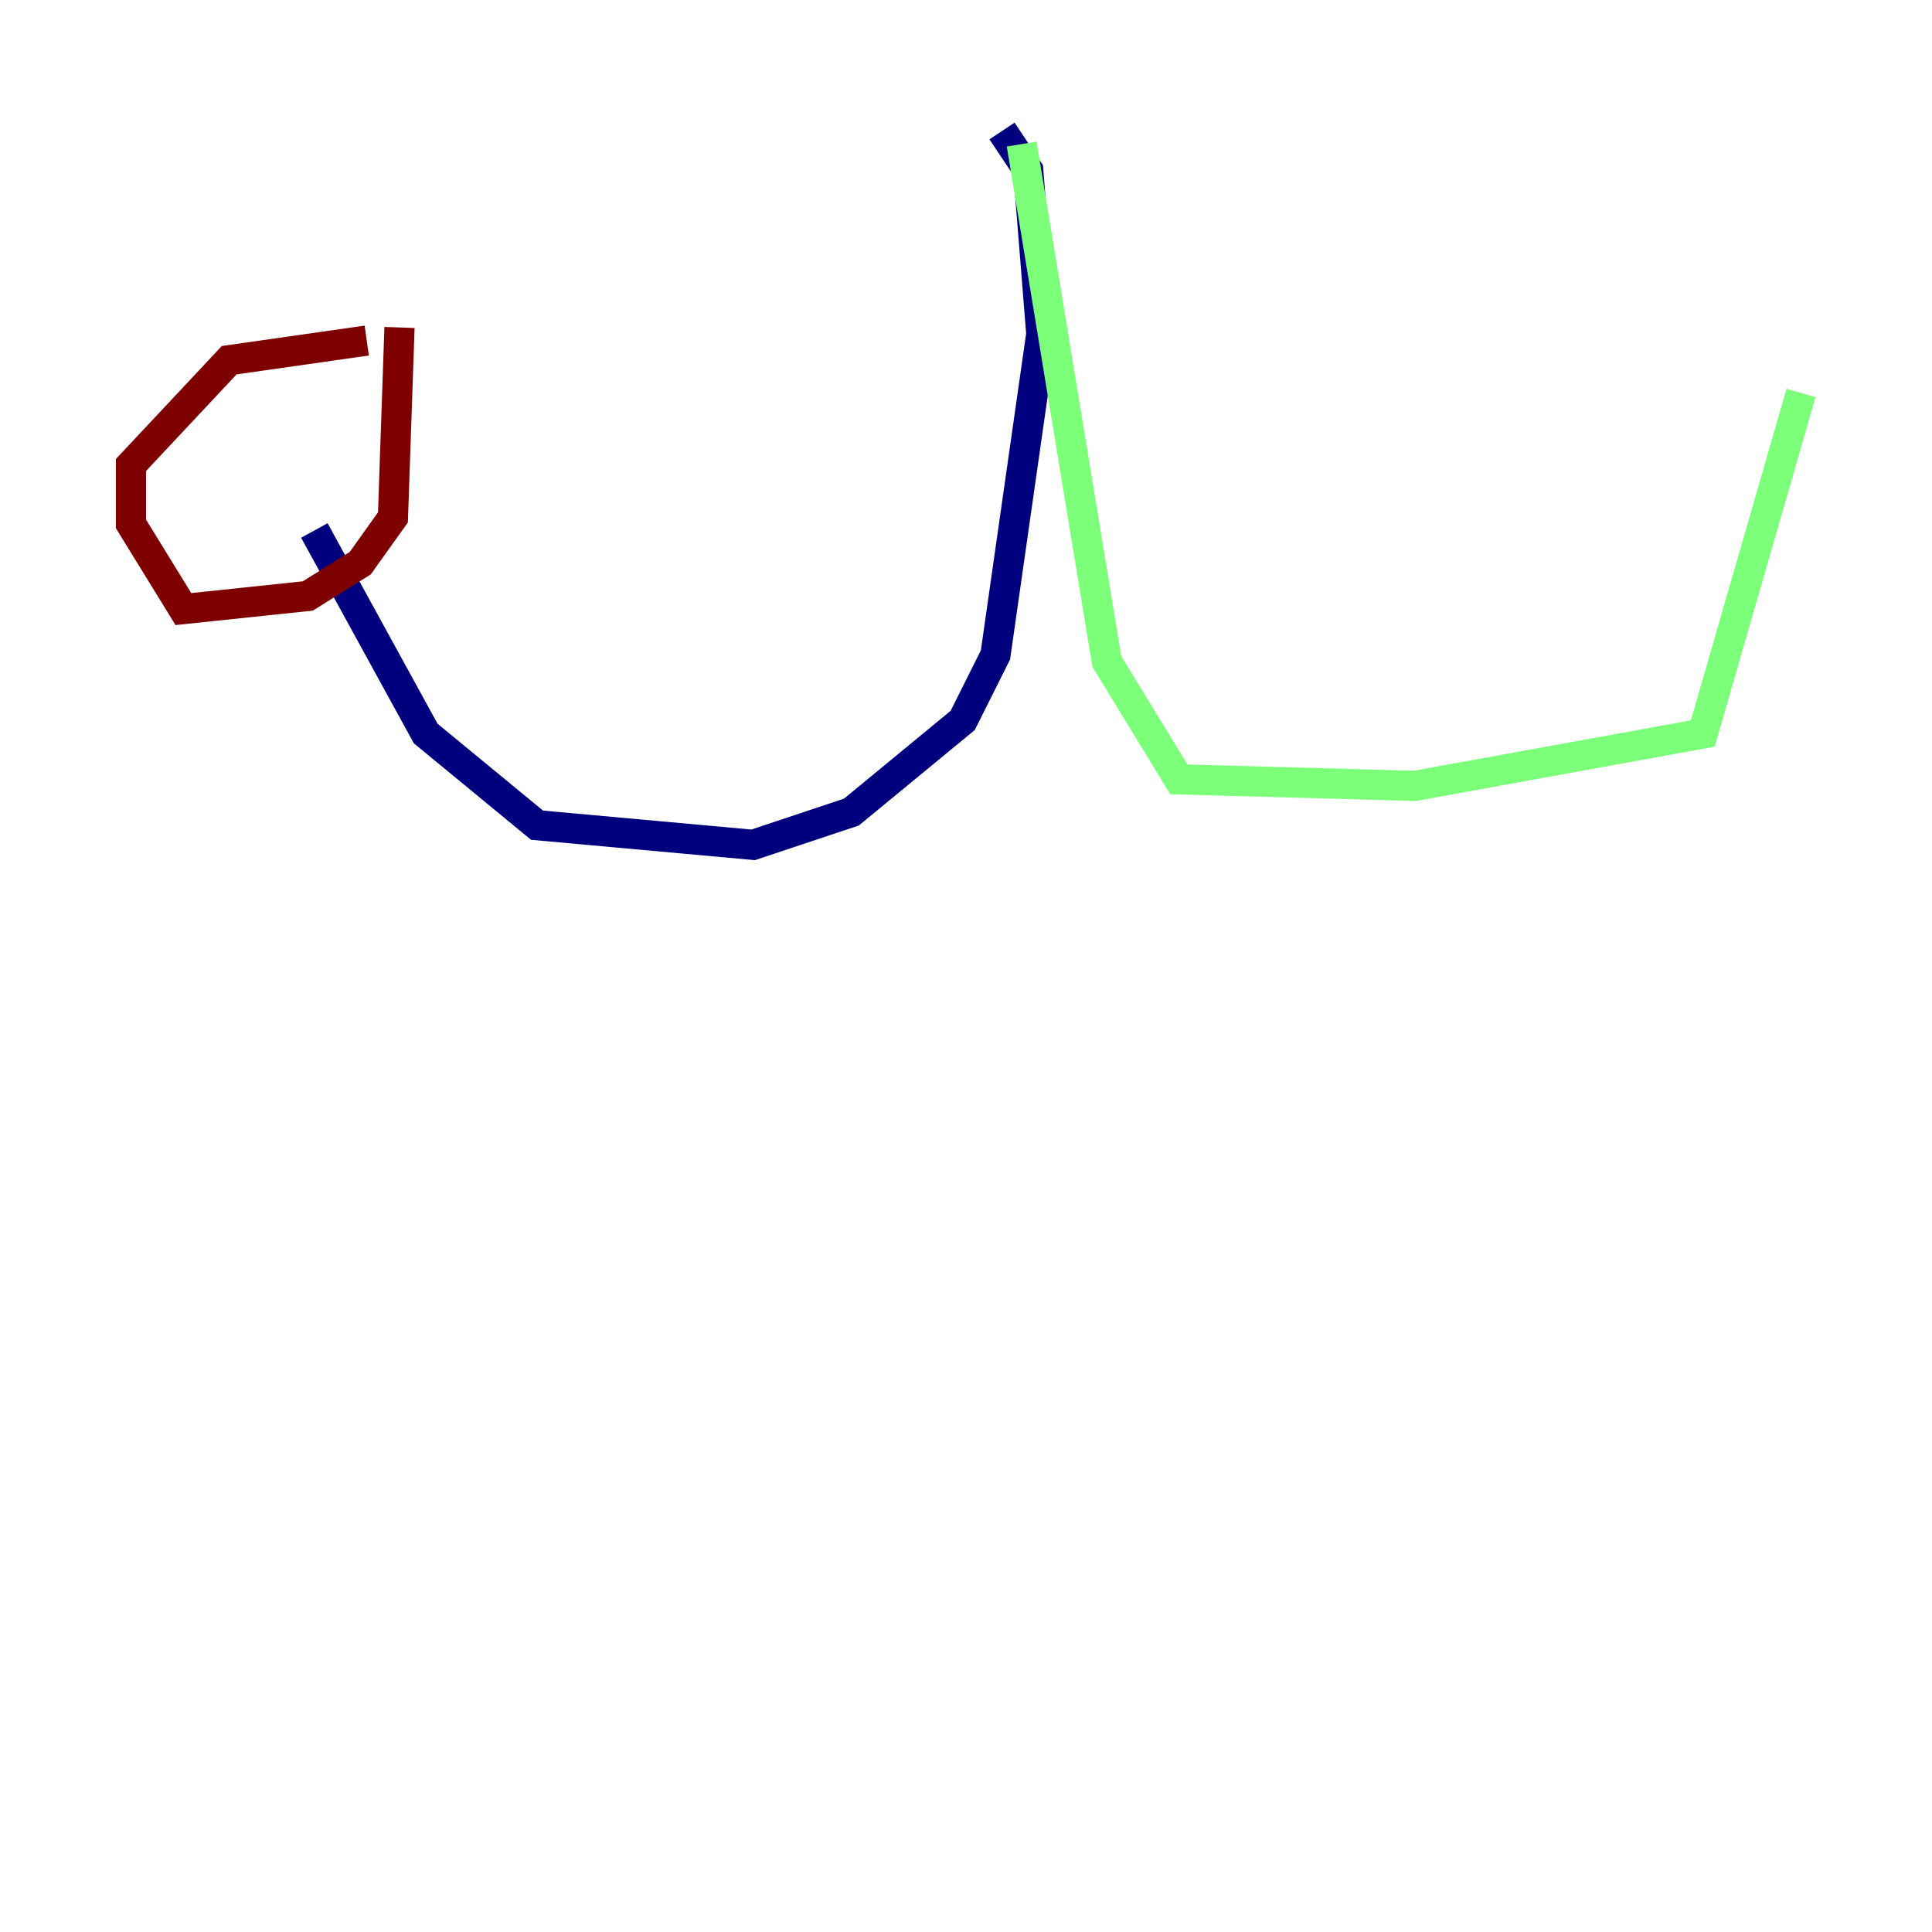 <?xml version="1.0" encoding="utf-8" ?>
<svg baseProfile="tiny" height="128" version="1.2" viewBox="0,0,128,128" width="128" xmlns="http://www.w3.org/2000/svg" xmlns:ev="http://www.w3.org/2001/xml-events" xmlns:xlink="http://www.w3.org/1999/xlink"><defs /><polyline fill="none" points="66.386,8.678 68.122,11.281 68.99,22.129 65.953,43.39 63.783,47.729 56.407,53.803 49.898,55.973 35.58,54.671 28.203,48.597 20.827,35.146" stroke="#00007f" stroke-width="2" /><polyline fill="none" points="67.688,9.546 73.329,43.824 78.102,51.634 93.722,52.068 112.814,48.597 119.322,26.034" stroke="#7cff79" stroke-width="2" /><polyline fill="none" points="24.298,22.563 15.186,23.864 8.678,30.807 8.678,34.712 12.149,40.352 20.393,39.485 23.864,37.315 26.034,34.278 26.468,21.695" stroke="#7f0000" stroke-width="2" /></svg>